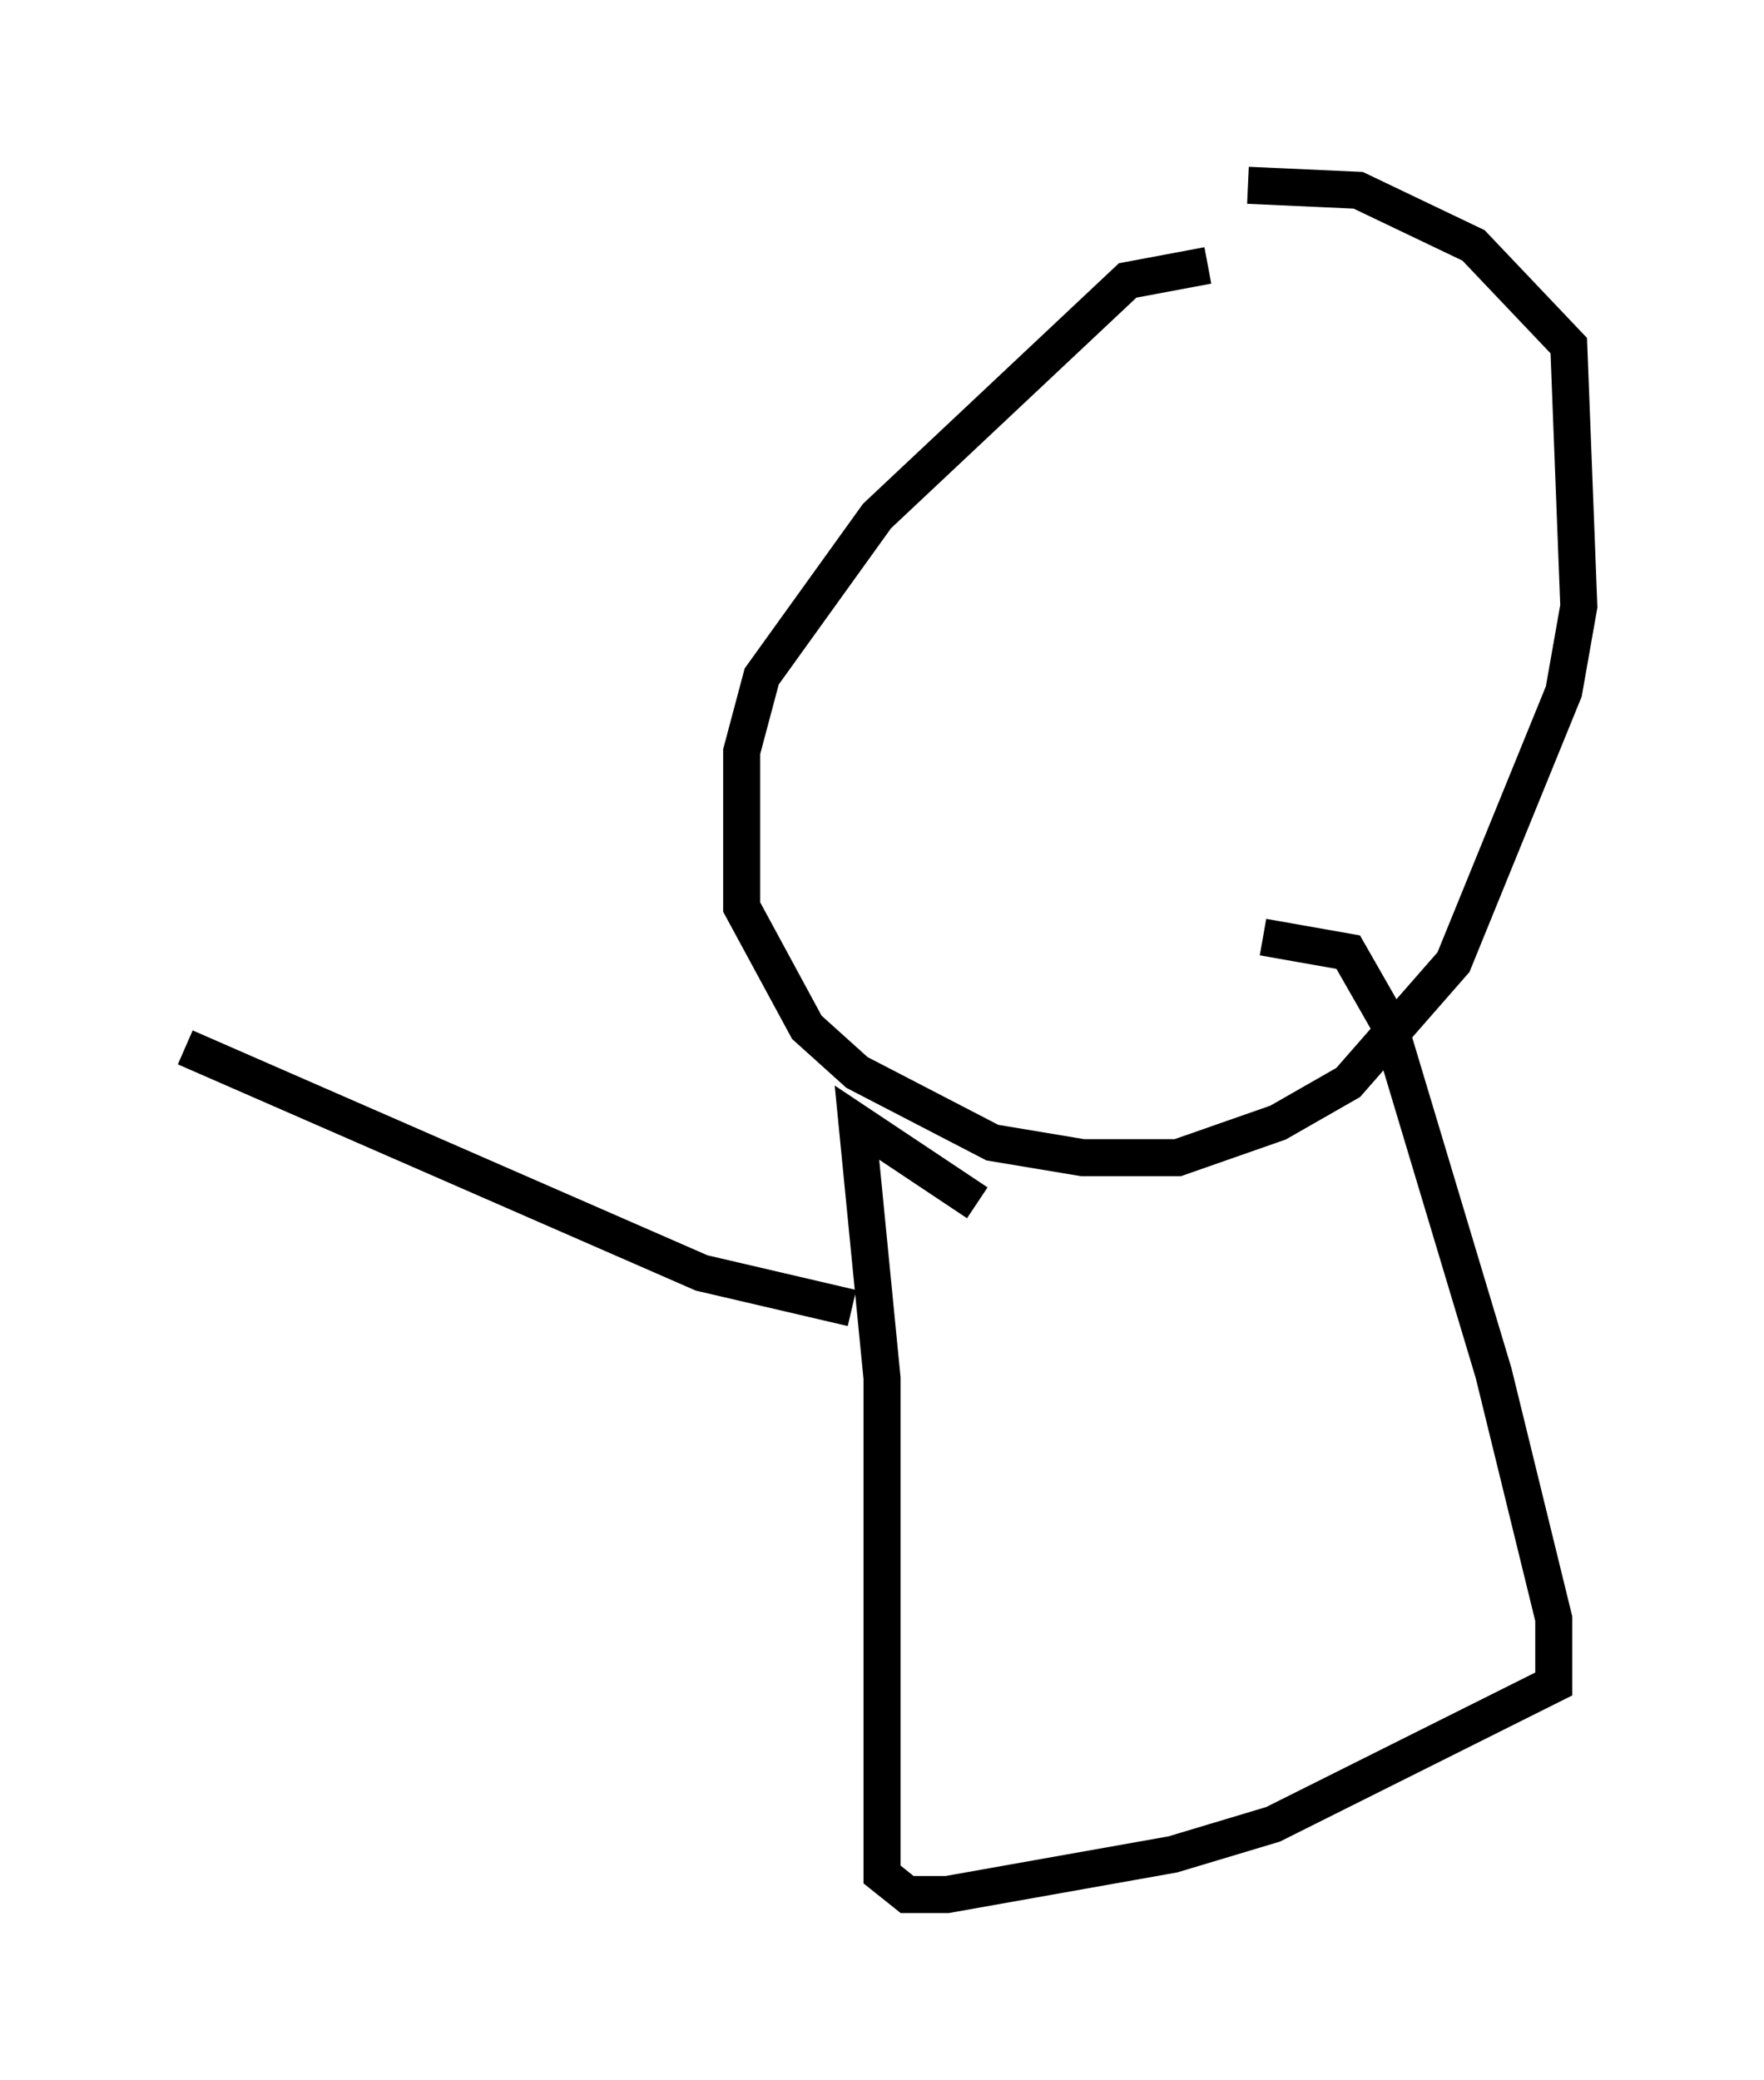 <?xml version="1.0" encoding="utf-8" ?>
<svg baseProfile="full" height="56.143" version="1.1" width="47.618" xmlns="http://www.w3.org/2000/svg" xmlns:ev="http://www.w3.org/2001/xml-events" xmlns:xlink="http://www.w3.org/1999/xlink"><defs /><rect fill="white" height="56.143" width="47.618" x="0" y="0" /><path d="M35.176, 8.383 m-2.571, -1.218 l-2.165, 0.406 -6.766, 6.36 l-3.112, 4.33 -0.541, 2.03 l0.0, 4.195 1.759, 3.248 l1.353, 1.218 3.654, 1.894 l2.436, 0.406 2.571, 0.0 l2.706, -0.947 1.894, -1.083 l2.842, -3.248 2.977, -7.307 l0.406, -2.3 -0.271, -7.036 l-2.571, -2.706 -3.112, -1.488 l-2.977, -0.135 m-7.307, 27.469 l0.0, 0.0 m0.0, 0.0 l-3.248, -2.165 0.677, 6.901 l0.0, 13.396 0.677, 0.541 l1.083, 0.0 6.089, -1.083 l2.706, -0.812 7.578, -3.789 l0.0, -1.759 -1.624, -6.631 l-2.842, -9.472 -1.083, -1.894 l-2.3, -0.406 m-11.096, 10.013 l-4.059, -0.947 -13.938, -6.089 " fill="none" stroke="black" stroke-width="1" /></svg>